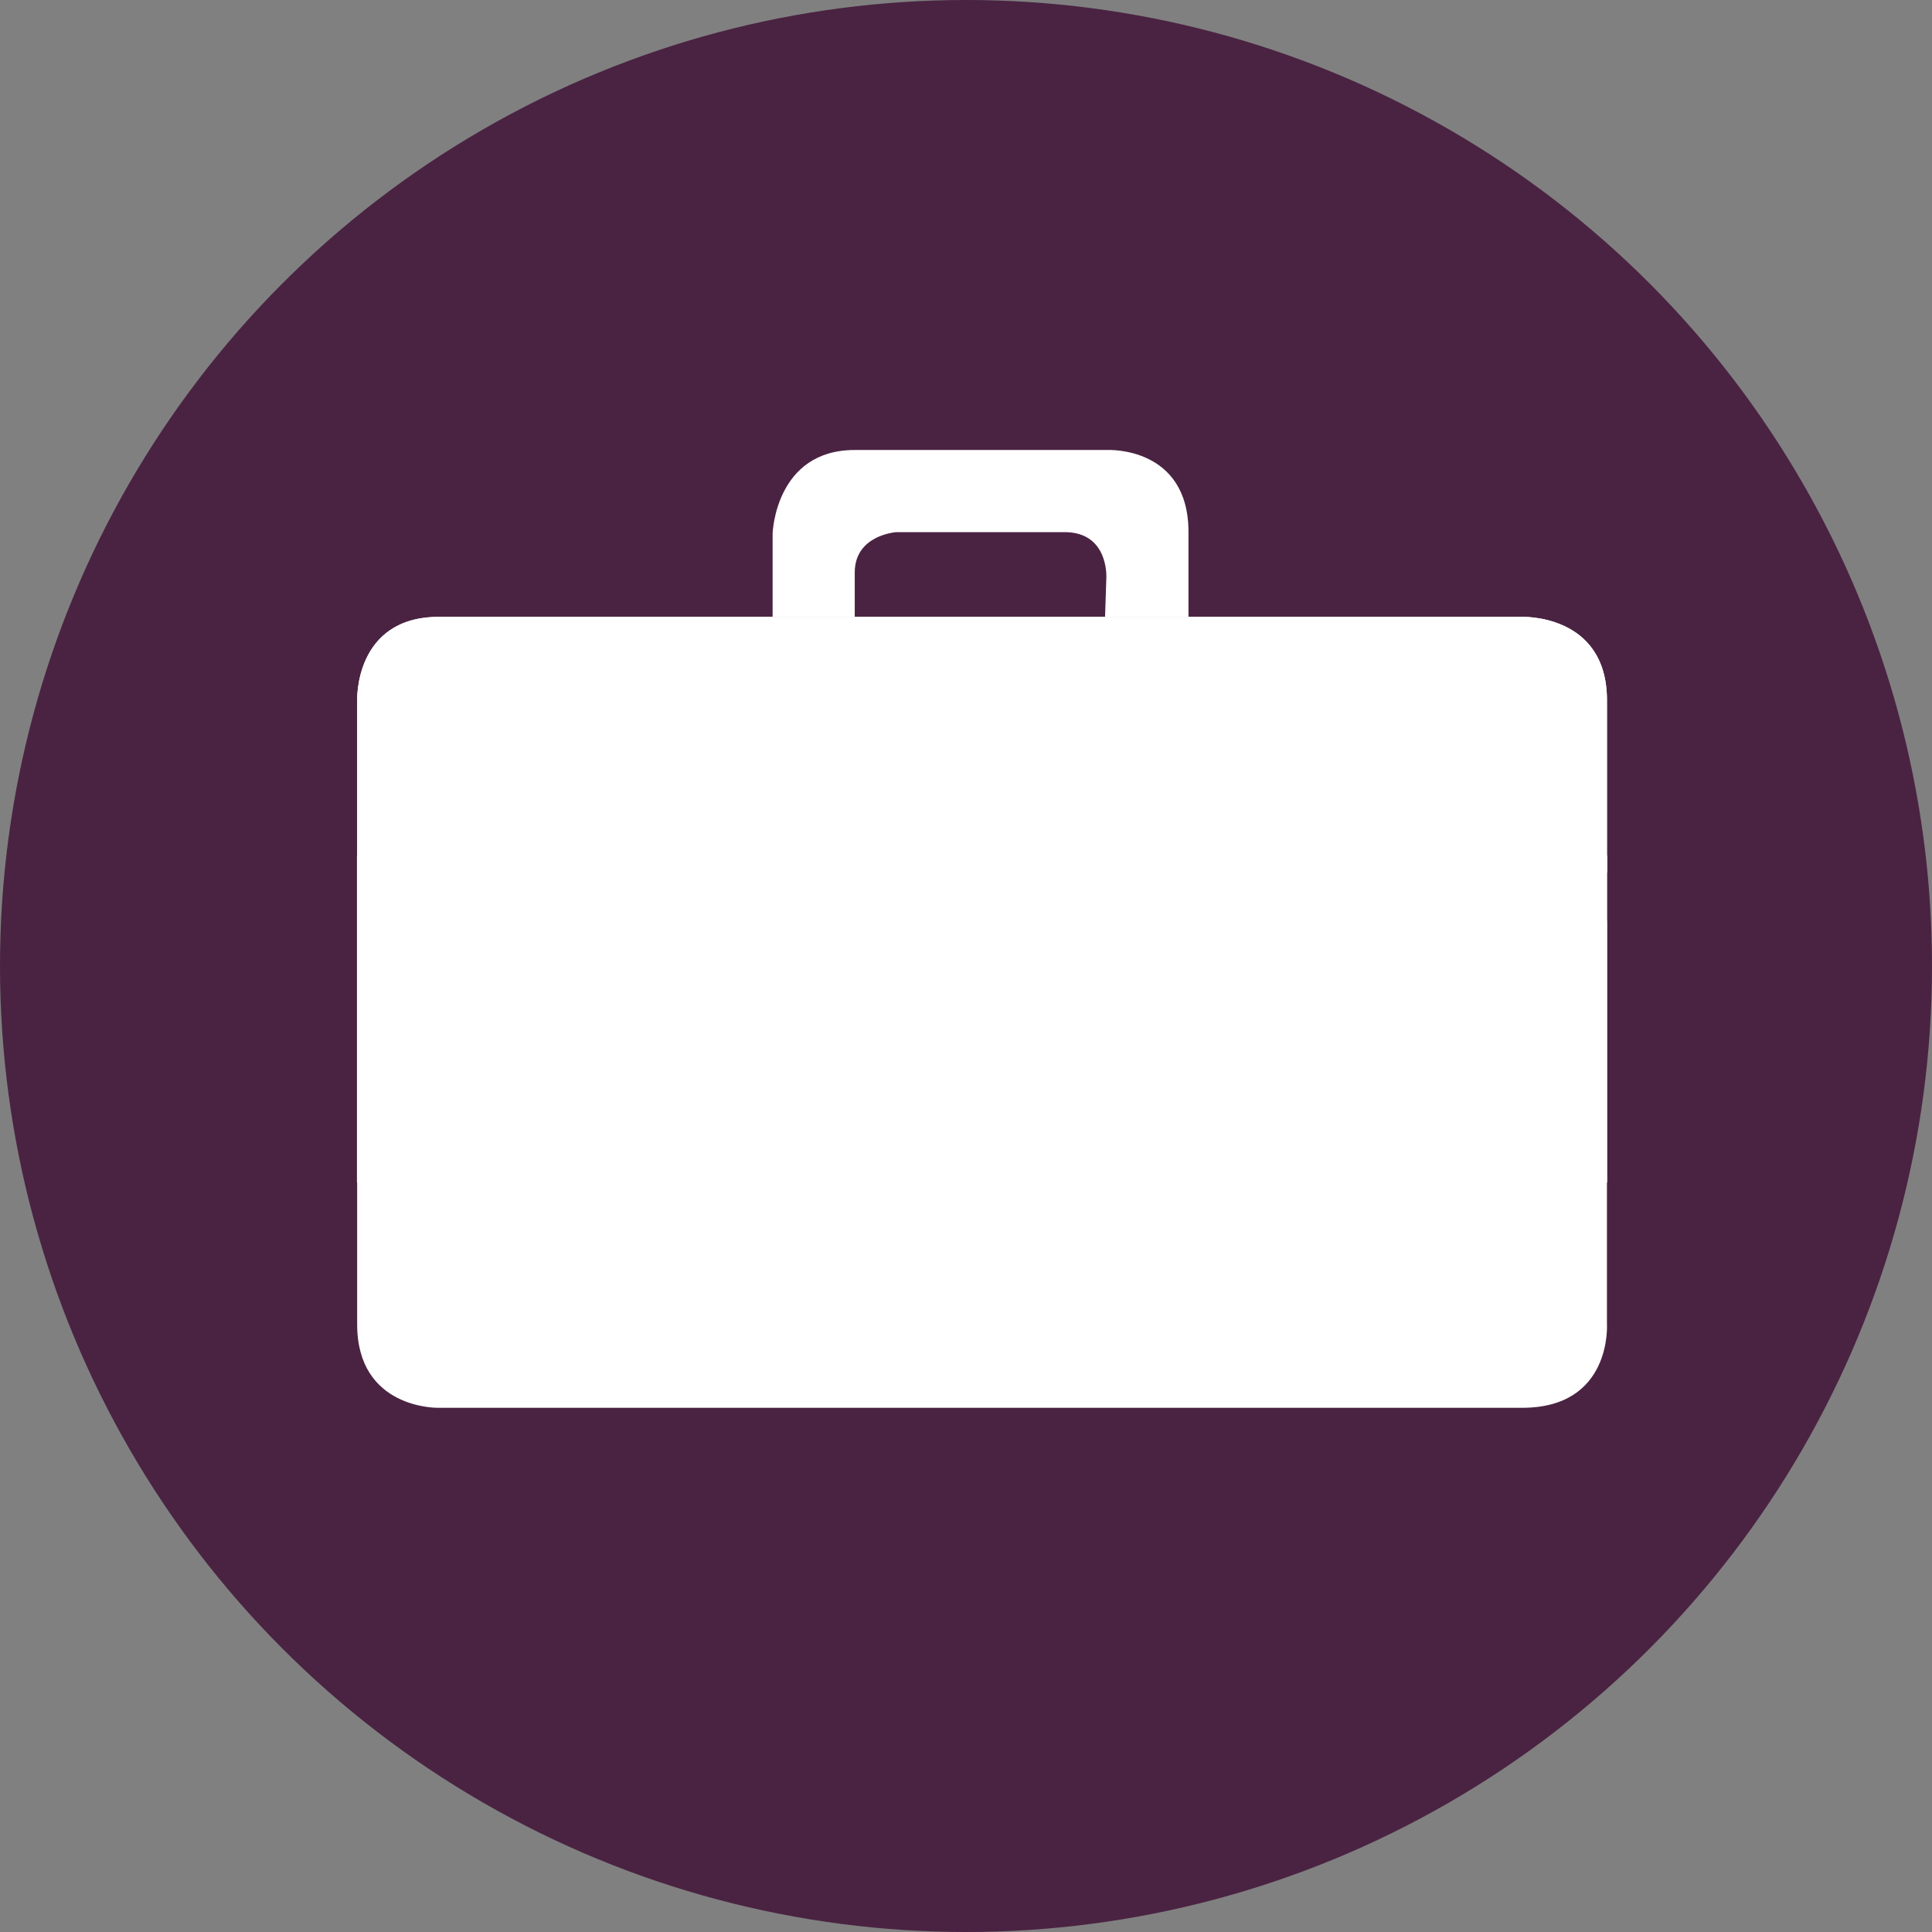 <?xml version="1.0"?>
<svg xmlns="http://www.w3.org/2000/svg" xmlns:xlink="http://www.w3.org/1999/xlink" version="1.1" id="Layer_1" x="0px" y="0px" viewBox="0 0 473.931 473.931" style="enable-background:new 0 0 473.931 473.931;" xml:space="preserve" width="512px" height="512px" class=""><rect x="0" y="0" width="473.931" height="473.931" fill="#808080" stroke="none"/><g><circle style="fill:#4A2342" cx="236.966" cy="236.966" r="236.966" data-original="#F2BE3E" class="" data-old_color="#F2BE3E"/><g>
	<rect x="87.565" y="209.875" style="fill:#FFFFFF" width="306.682" height="80.197" data-original="#3F3F3E" class="active-path" data-old_color="#ffffff"/>
	<path style="fill:#FFFFFF" d="M87.617,214.324c0,0,87.31,34.331,152.656,34.331c71.415,0,153.925-34.652,153.925-34.652v-42.218   c0-21.418-21.096-20.467-21.096-20.467h-265.44c-20.778,0-20.041,20.467-20.041,20.467v42.54H87.617z M261.16,238.627   l-41.249-0.322c0,0,0.314-4.572,0.314-10.23c0-5.65,4.587-10.237,10.234-10.237h20.471c5.654,0,10.23,4.587,10.23,10.237   C261.16,233.737,261.16,238.627,261.16,238.627z M394.194,324.867v-99.026c0,0-66.409,33.152-154.359,33.152   c-80.901,0-152.222-34.121-152.222-34.121v99.995c0,20.789,19.719,20.471,19.719,20.471h266.084   C395.47,345.338,394.194,324.867,394.194,324.867z M260.842,279.569c0,5.635-4.576,9.901-10.23,9.901h-20.471   c-5.65,0-10.23-4.266-10.23-9.901c0-5.669,0-10.563,0-10.563l41.249-0.322C261.16,268.685,260.842,273.904,260.842,279.569z" data-original="#82725A" class="" data-old_color="#ffffff"/>
	<path style="fill:#FFFFFF" d="M87.617,214.324c0,0,87.31,34.331,152.656,34.331c71.415,0,153.925-34.652,153.925-34.652v-42.218   c0-21.418-21.096-20.467-21.096-20.467h-265.44c-20.778,0-20.041,20.467-20.041,20.467v42.54H87.617z M261.16,238.627   l-41.249-0.322c0,0,0.314-4.572,0.314-10.23c0-5.65,4.587-10.237,10.234-10.237h20.471c5.654,0,10.23,4.587,10.23,10.237   C261.16,233.737,261.16,238.627,261.16,238.627z" data-original="#5B4F3F" class="" data-old_color="#ffffff"/>
	<path style="fill:#FFFFFF" d="M291.543,151.317v-20.782c0-21.107-19.824-20.149-19.824-20.149h-62.046   c-19.51,0-20.146,20.467-20.146,20.467v20.46h102.015V151.317z M209.673,140.447c0-9.272,10.234-9.912,10.234-9.912h41.249   c10.877,0,10.237,11.184,10.237,11.184l-0.318,9.594h-61.402V140.447z" data-original="#3F3F3E" class="active-path" data-old_color="#ffffff"/>
</g></g> </svg>
